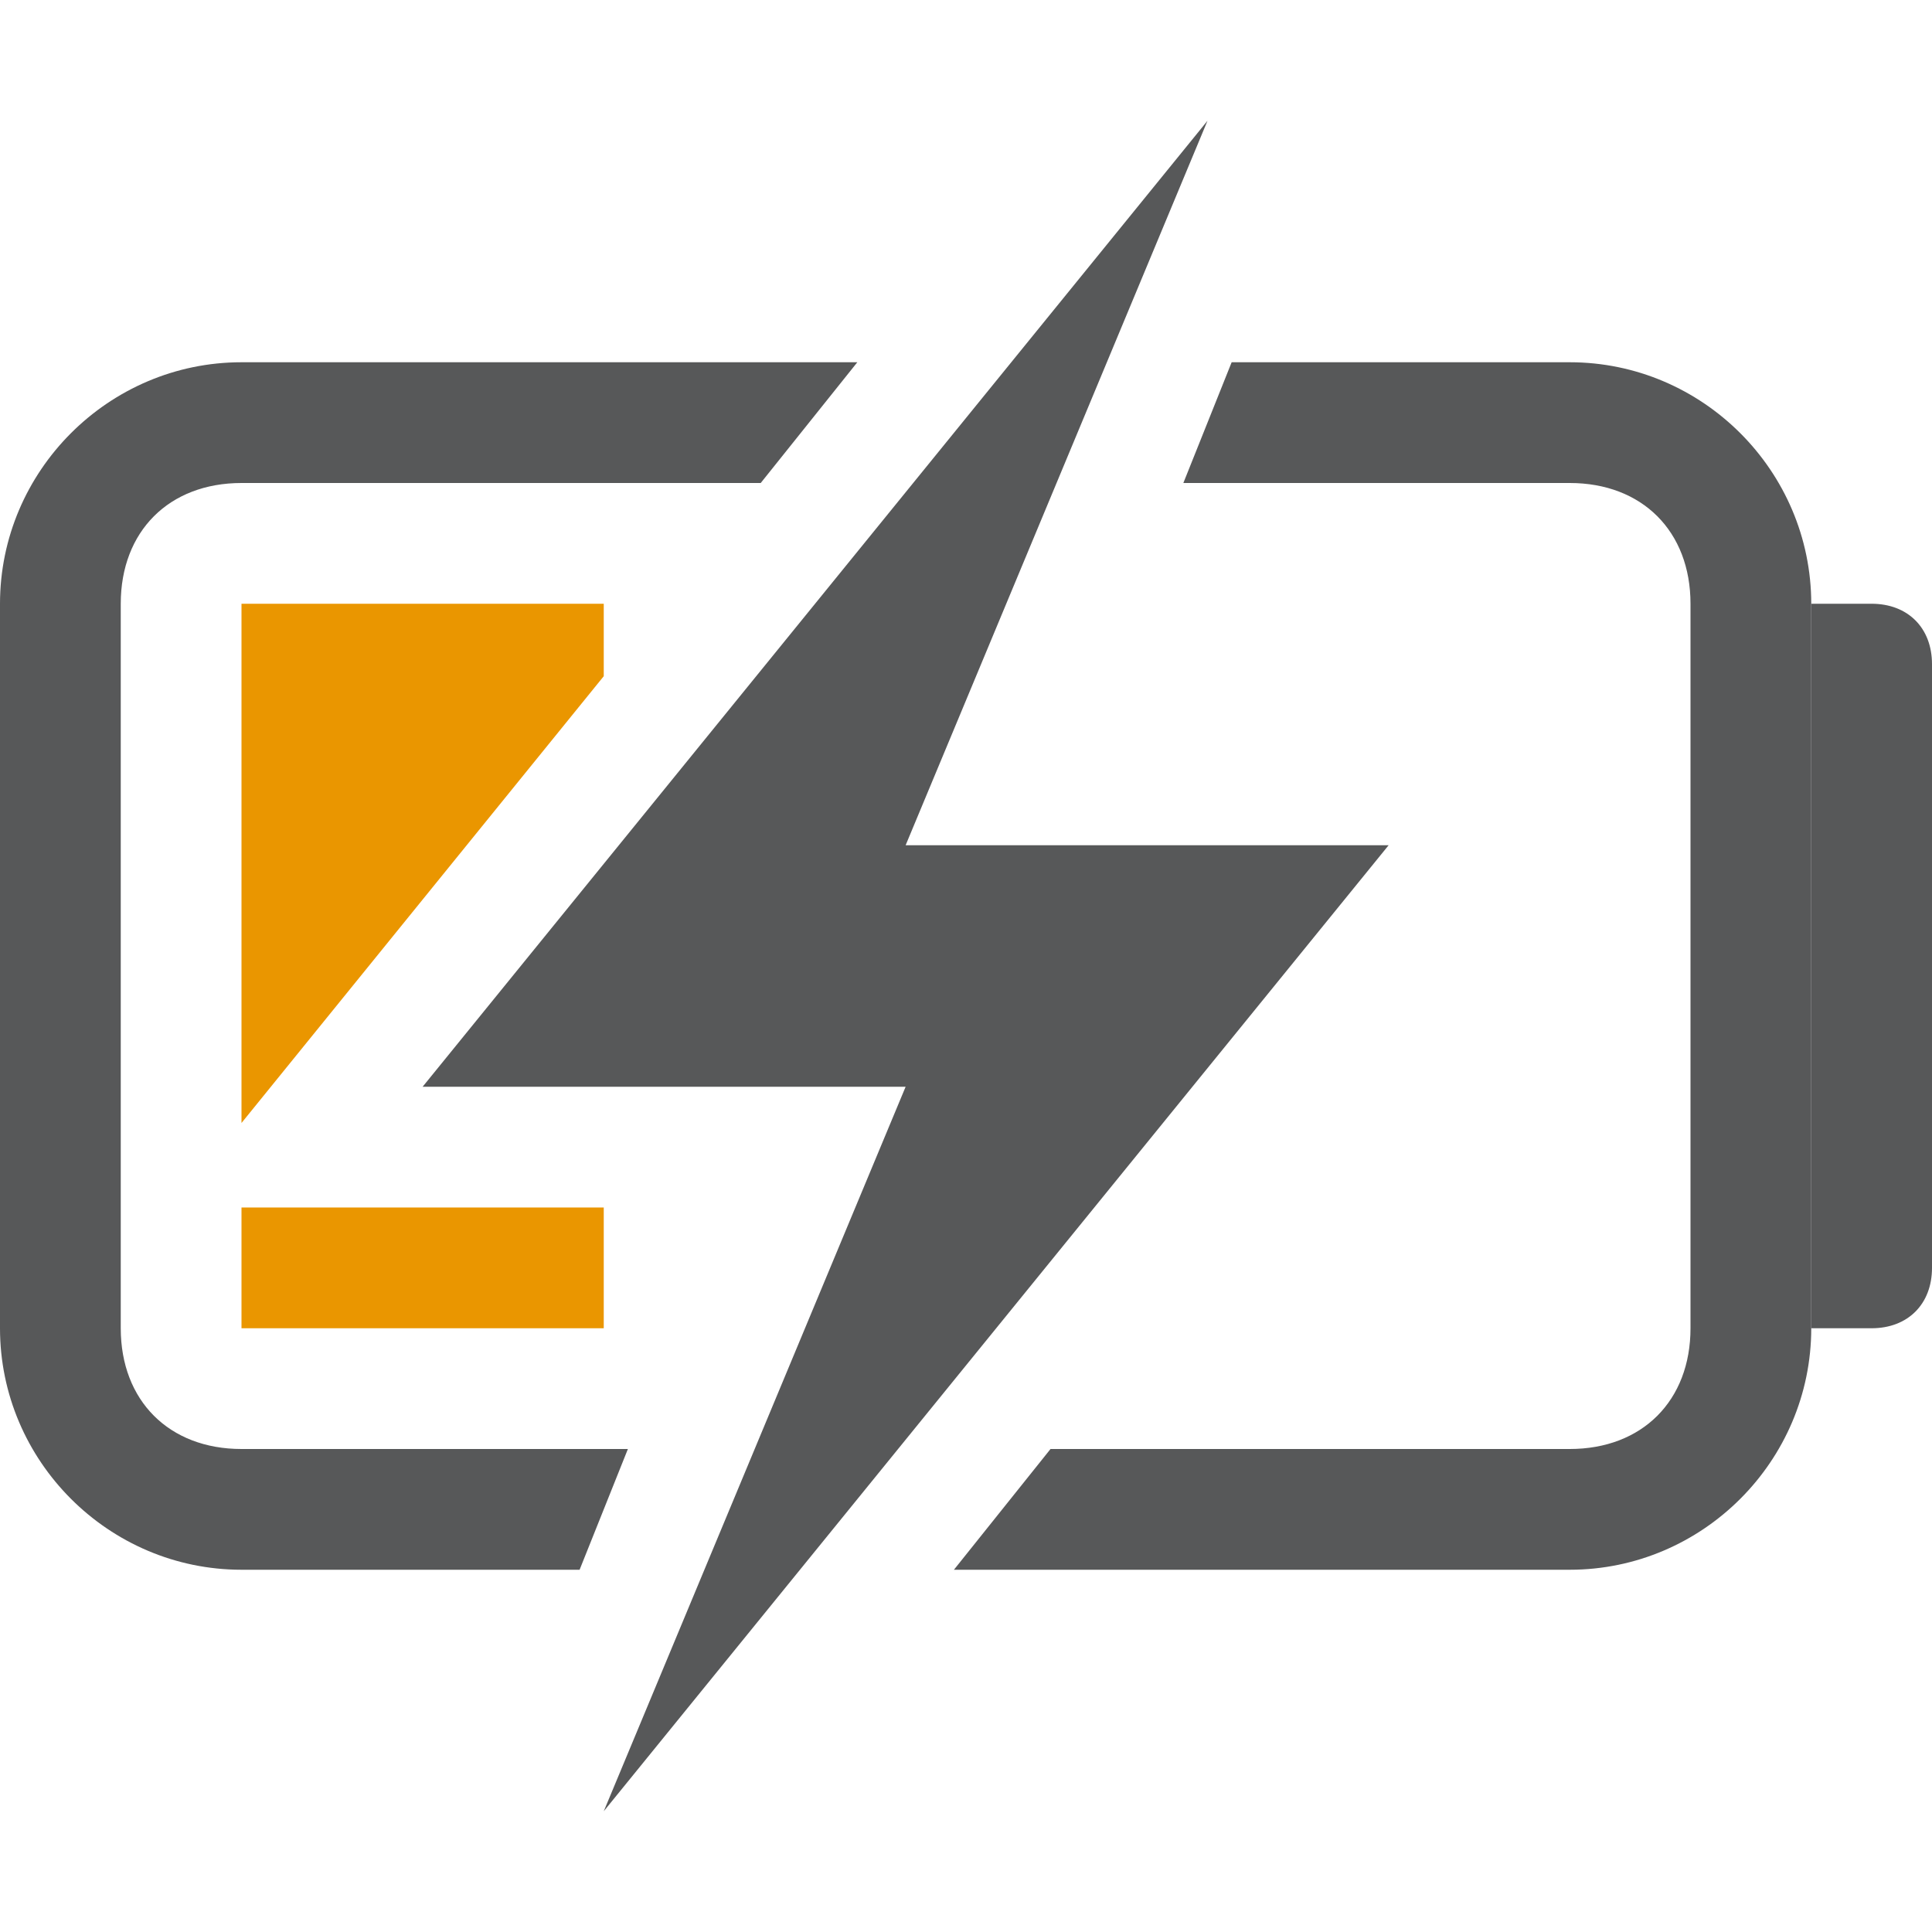 <?xml version="1.0" encoding="utf-8"?>
<!-- Generator: Adobe Illustrator 24.0.0, SVG Export Plug-In . SVG Version: 6.00 Build 0)  -->
<svg version="1.1" id="图层_2_1_" xmlns="http://www.w3.org/2000/svg" xmlns:xlink="http://www.w3.org/1999/xlink" x="0px"
	 y="0px" viewBox="0 0 16 16" style="enable-background:new 0 0 16 16;" xml:space="preserve">
<style type="text/css">
	.st0{opacity:0.75;}
	.st1{fill:#1F2022;}
	.st2{fill:#EA9600;}
</style>
<g class="st0">
	<path class="st1" d="M5.2,12H2c-0.6,0-1-0.4-1-1V5c0-0.6,0.4-1,1-1h4.3l0.8-1H2C0.9,3,0,3.9,0,5v6c0,1.1,0.9,2,2,2h2.8L5.2,12z"/>
	<polygon class="st1" points="11.5,7 7.5,7 10,1 3.5,9 7.5,9 5,15 	"/>
	<path class="st1" d="M13,3h-2.8L9.8,4H13c0.6,0,1,0.4,1,1v6c0,0.6-0.4,1-1,1H8.7l-0.8,1H13c1.1,0,2-0.9,2-2V5C15,3.9,14.1,3,13,3z"
		/>
	<path class="st1" d="M15,5h0.5C15.8,5,16,5.2,16,5.5l0,0v5c0,0.3-0.2,0.5-0.5,0.5l0,0H15l0,0V5L15,5z"/>
</g>
<g>
	<rect x="2" y="10" class="st2" width="3" height="1"/>
	<polygon class="st2" points="5,5.6 5,5 2,5 2,9.3 	"/>
</g>
</svg>
